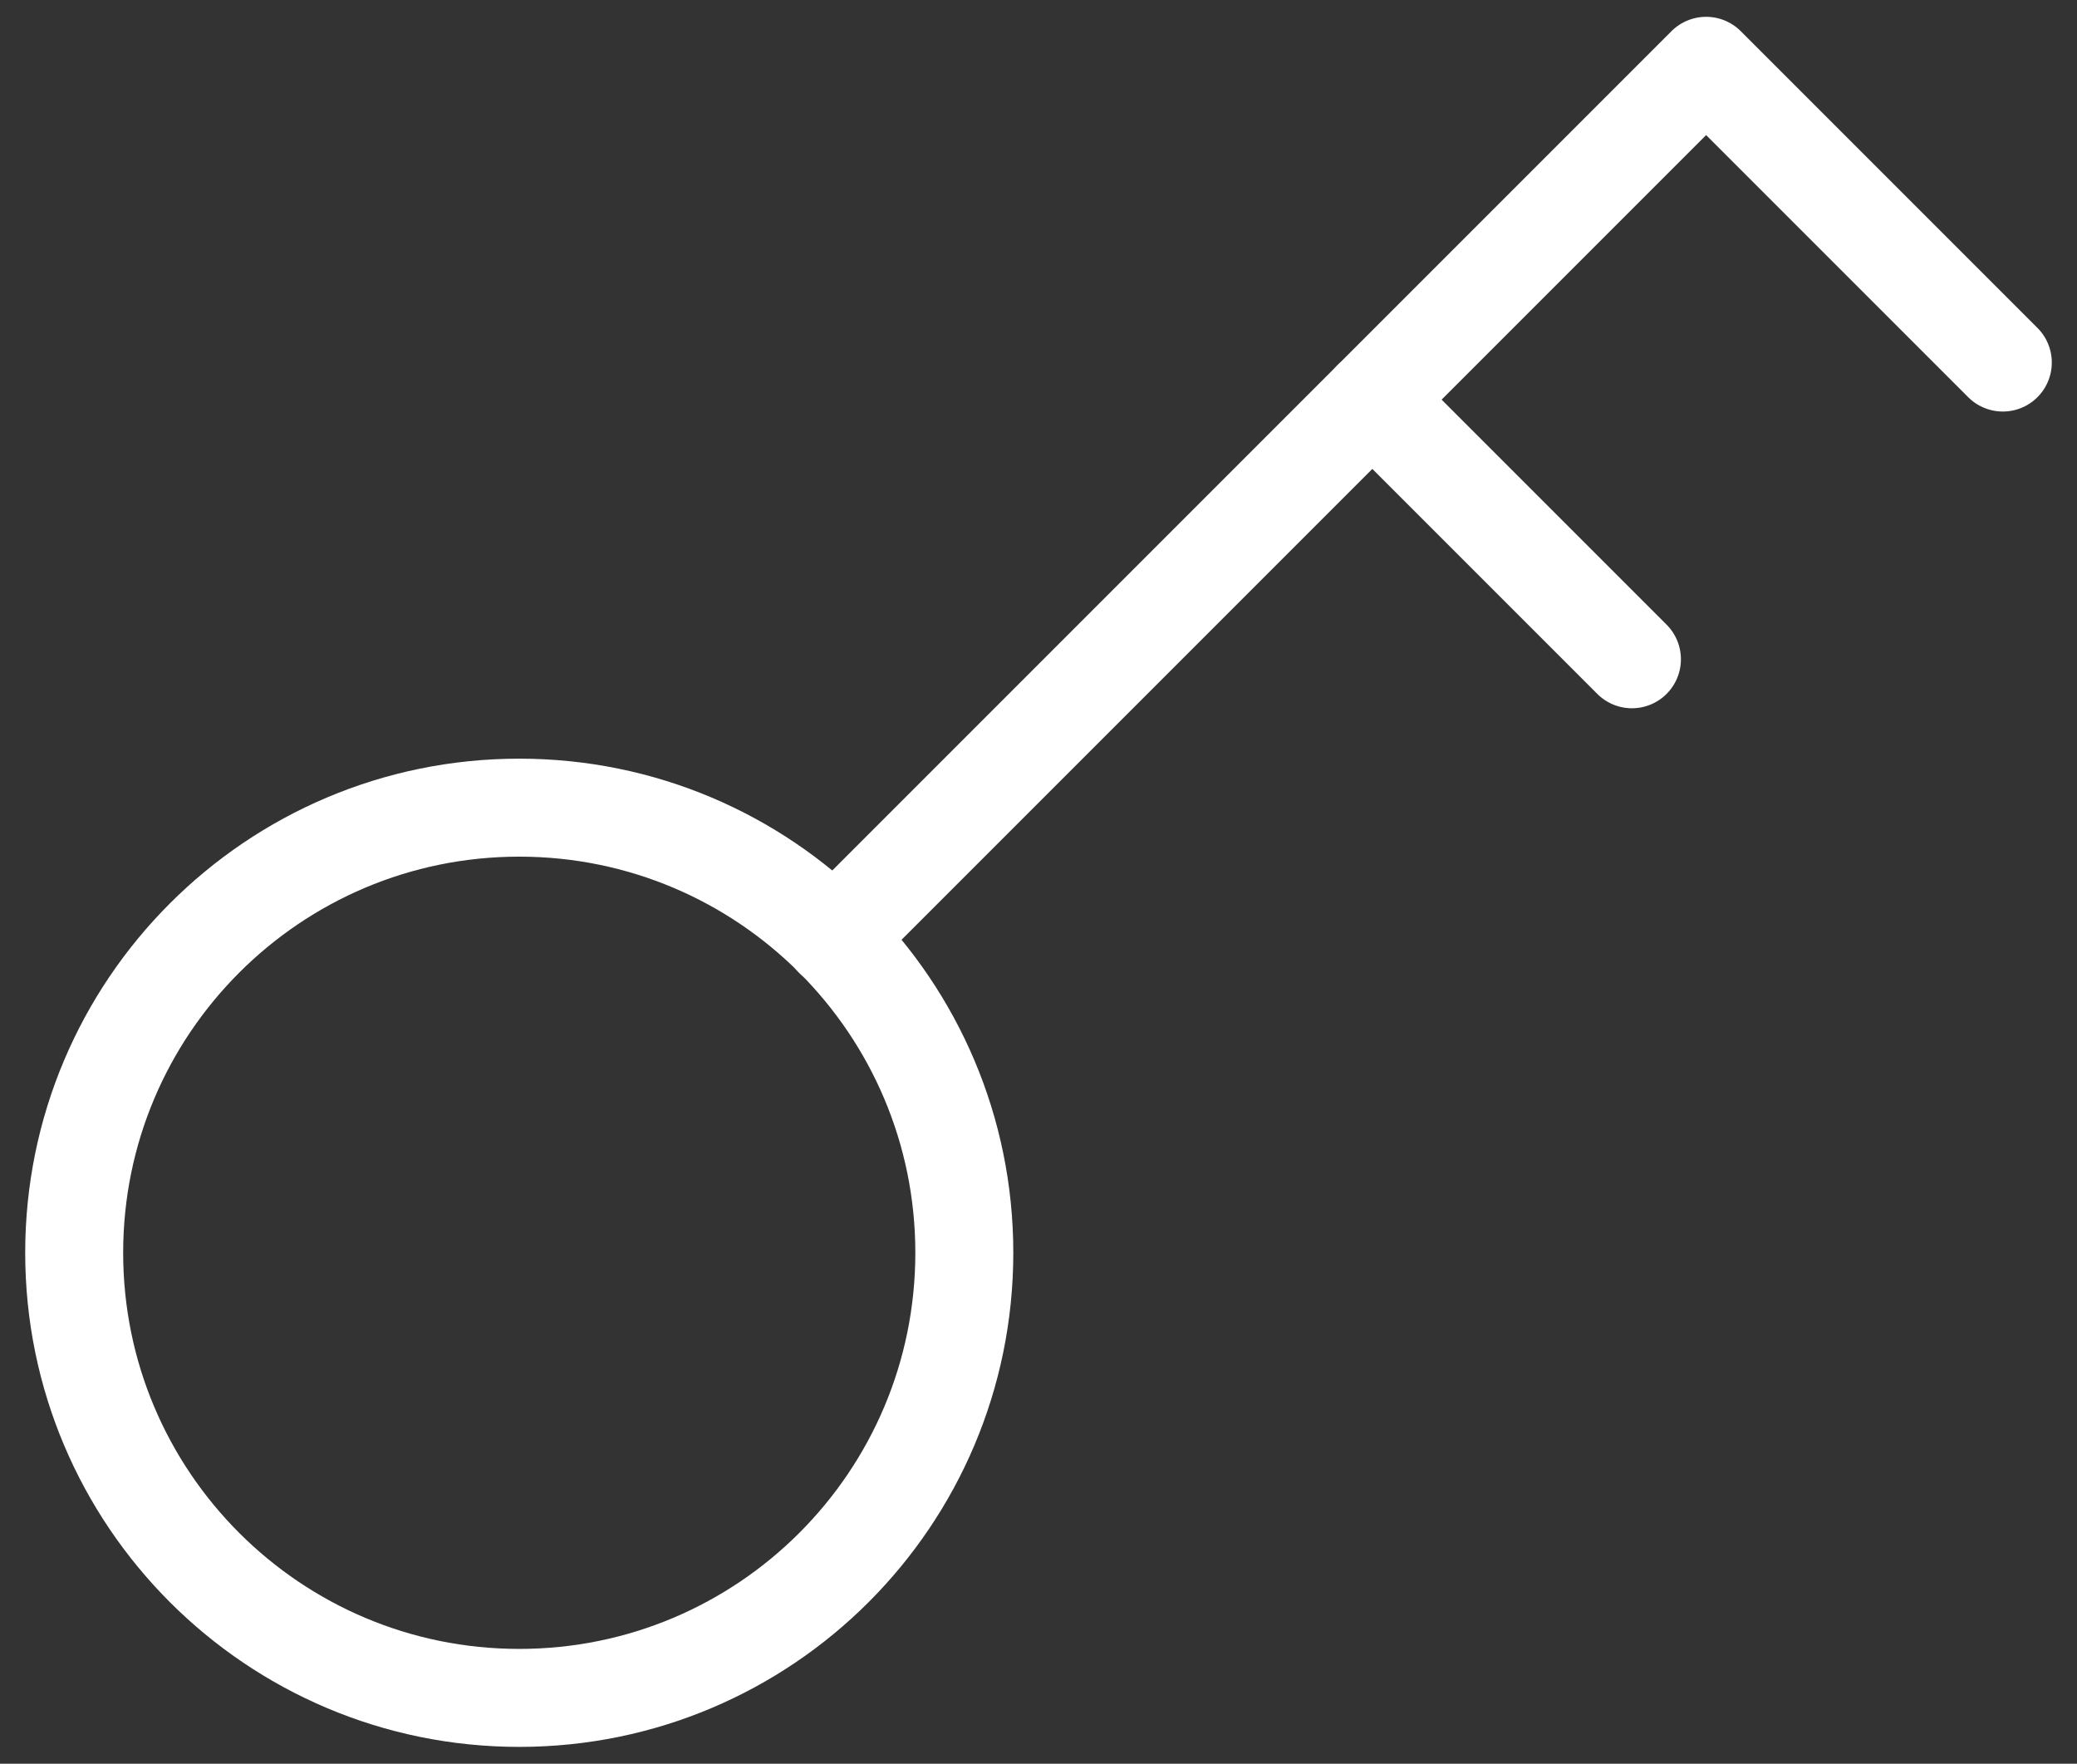 <svg width="53" height="45" viewBox="0 0 53 45" fill="none" xmlns="http://www.w3.org/2000/svg">
<rect x="0" y="0" width="53" height="45" fill="#333333" stroke="none"/>
<path d="M21.276 23.939L43.536 1.679L51.107 9.25" stroke="white" stroke-width="2.5" stroke-linecap="round" stroke-linejoin="round"/>
<path d="M35.018 10.196L41.643 16.821" stroke="white" stroke-width="2.5" stroke-linecap="round" stroke-linejoin="round"/>
<path d="M13.25 43.321C19.522 43.321 24.607 38.237 24.607 31.964C24.607 25.692 19.522 20.607 13.25 20.607C6.978 20.607 1.893 25.692 1.893 31.964C1.893 38.237 6.978 43.321 13.25 43.321Z" stroke="white" stroke-width="2.5" stroke-linecap="round" stroke-linejoin="round"/>
</svg>
